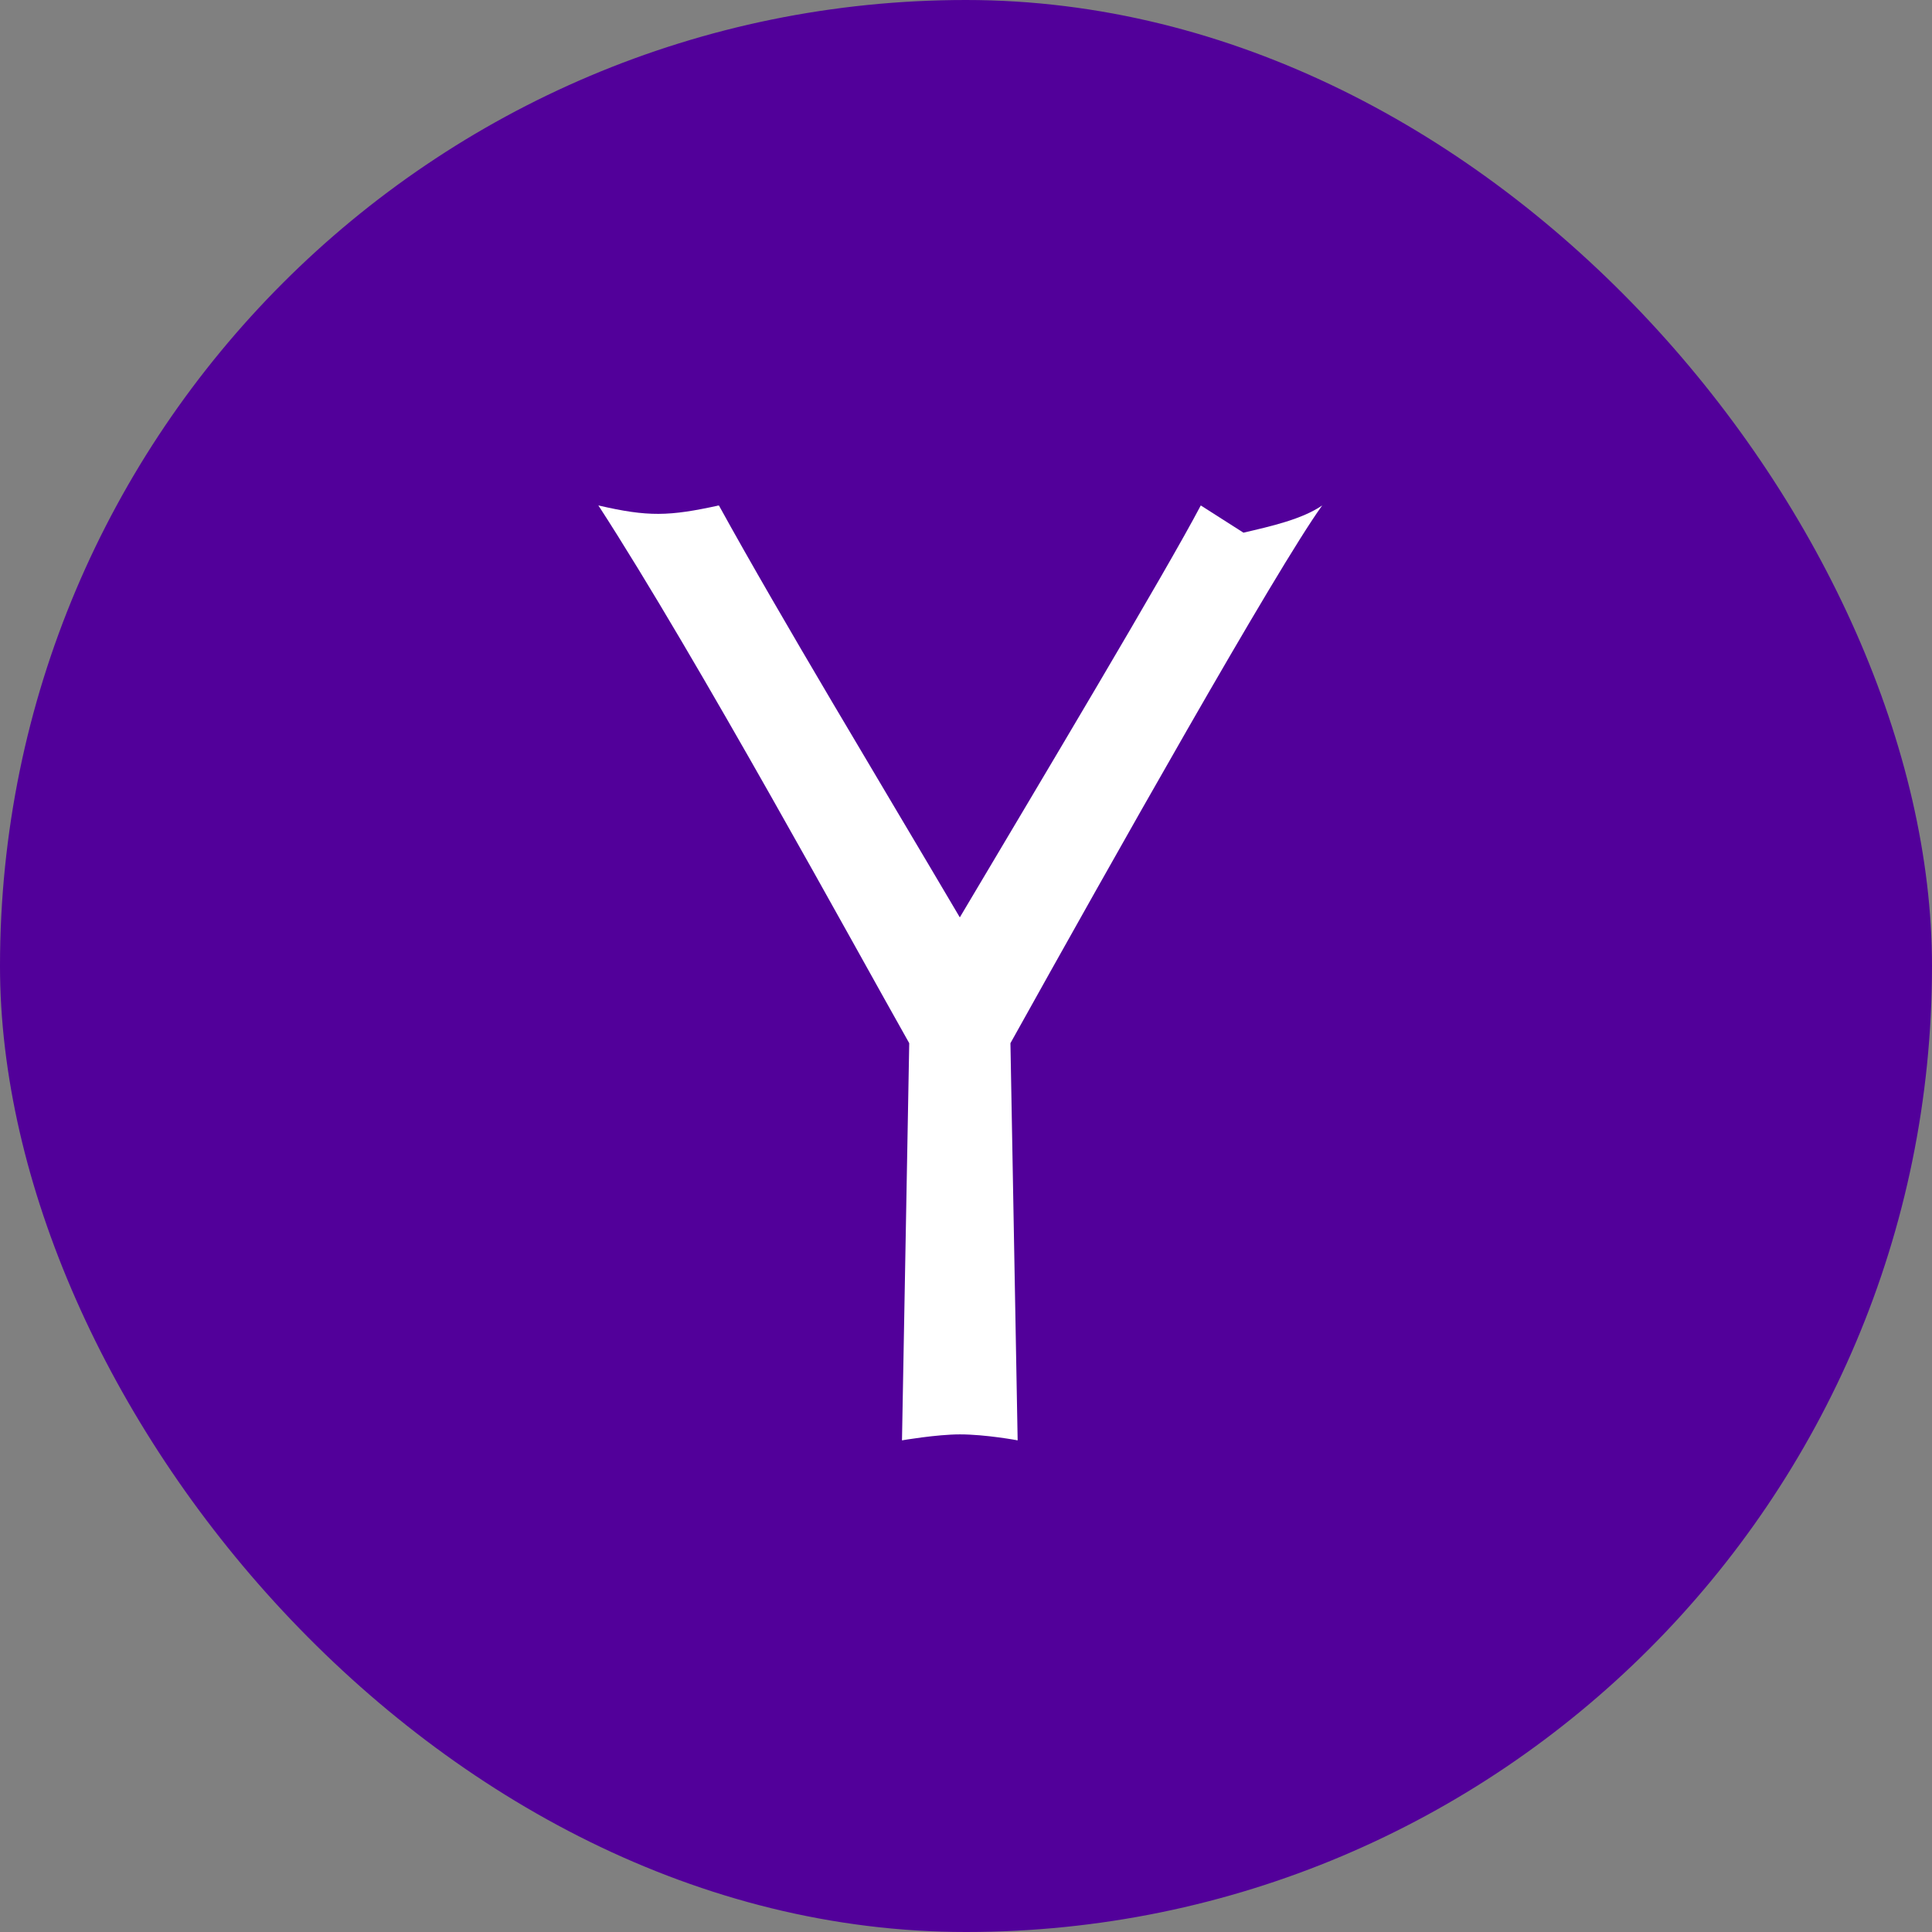 <?xml version="1.0" encoding="UTF-8" standalone="no"?>
<svg width="60px" height="60px" viewBox="0 0 60 60" version="1.1" xmlns="http://www.w3.org/2000/svg" xmlns:xlink="http://www.w3.org/1999/xlink" xmlns:sketch="http://www.bohemiancoding.com/sketch/ns">
    <rect x="0" y="0" width="60" height="60" fill="#808080" stroke="none"/>
    <!-- Generator: Sketch 3.3.1 (12005) - http://www.bohemiancoding.com/sketch -->
    <title>yahoo</title>
    <desc>Created with Sketch.</desc>
    <defs></defs>
    <g id="Social-icons-grid" stroke="none" stroke-width="1" fill="none" fill-rule="evenodd" sketch:type="MSPage">
        <g id="yahoo" sketch:type="MSLayerGroup">
            <rect id="circle" fill="#52009A" sketch:type="MSShapeGroup" x="0" y="0" width="60" height="60" rx="80"></rect>
            <g id="Group" transform="translate(18, 15)" fill="#FFFFFF" sketch:type="MSShapeGroup">
                <path d="M13.38,17.397 L11.958,17.934 L11.06,16.325 L19.964,1.769 L20.601,1.546 C21.48,1.343 22.438,1.125 23.062,0.697 C21.648,2.653 16.499,11.794 13.38,17.397 L13.38,17.397 Z" id="path3165"></path>
                <path d="M11.434,17.168 L11.808,16.785 L20.617,1.543 L19.291,0.697 C18.227,2.725 14.305,9.288 11.808,13.49 L10.611,15.789 L11.434,17.168 Z" id="path3163"></path>
                <path d="M4.326,0.697 C6.278,4.24 9.276,9.197 11.808,13.49 L11.808,16.785 L11.21,17.397 L2.455,1.463 L4.326,0.697 Z" id="path3161"></path>
                <path d="M2.883,1.661 L4.326,0.697 C2.777,1.035 2.129,1.056 0.584,0.697 L1.183,1.386 L2.883,1.661 Z" id="path3159"></path>
                <path d="M11.808,16.785 L11.135,17.78 L10.237,17.397 C8.565,14.439 3.651,5.428 0.584,0.697 C1.206,1.158 2.046,1.411 3.016,1.572 L11.808,16.785 Z" id="path3157"></path>
                <path d="M13.604,29.731 L11.06,28.506 L11.284,17.627 L11.808,16.785 L13.38,17.397 L13.604,29.731 Z" id="path3155"></path>
                <path d="M11.808,28.889 L10.012,29.731 L10.237,17.397 L11.808,16.785 L11.808,28.889 Z" id="path3153"></path>
                <path d="M10.012,29.731 L11.812,28.382 L13.604,29.731 C13.604,29.731 12.61,29.546 11.812,29.546 C11.091,29.546 10.012,29.731 10.012,29.731 L10.012,29.731 Z" id="path3151"></path>
            </g>
        </g>
    </g>
</svg>